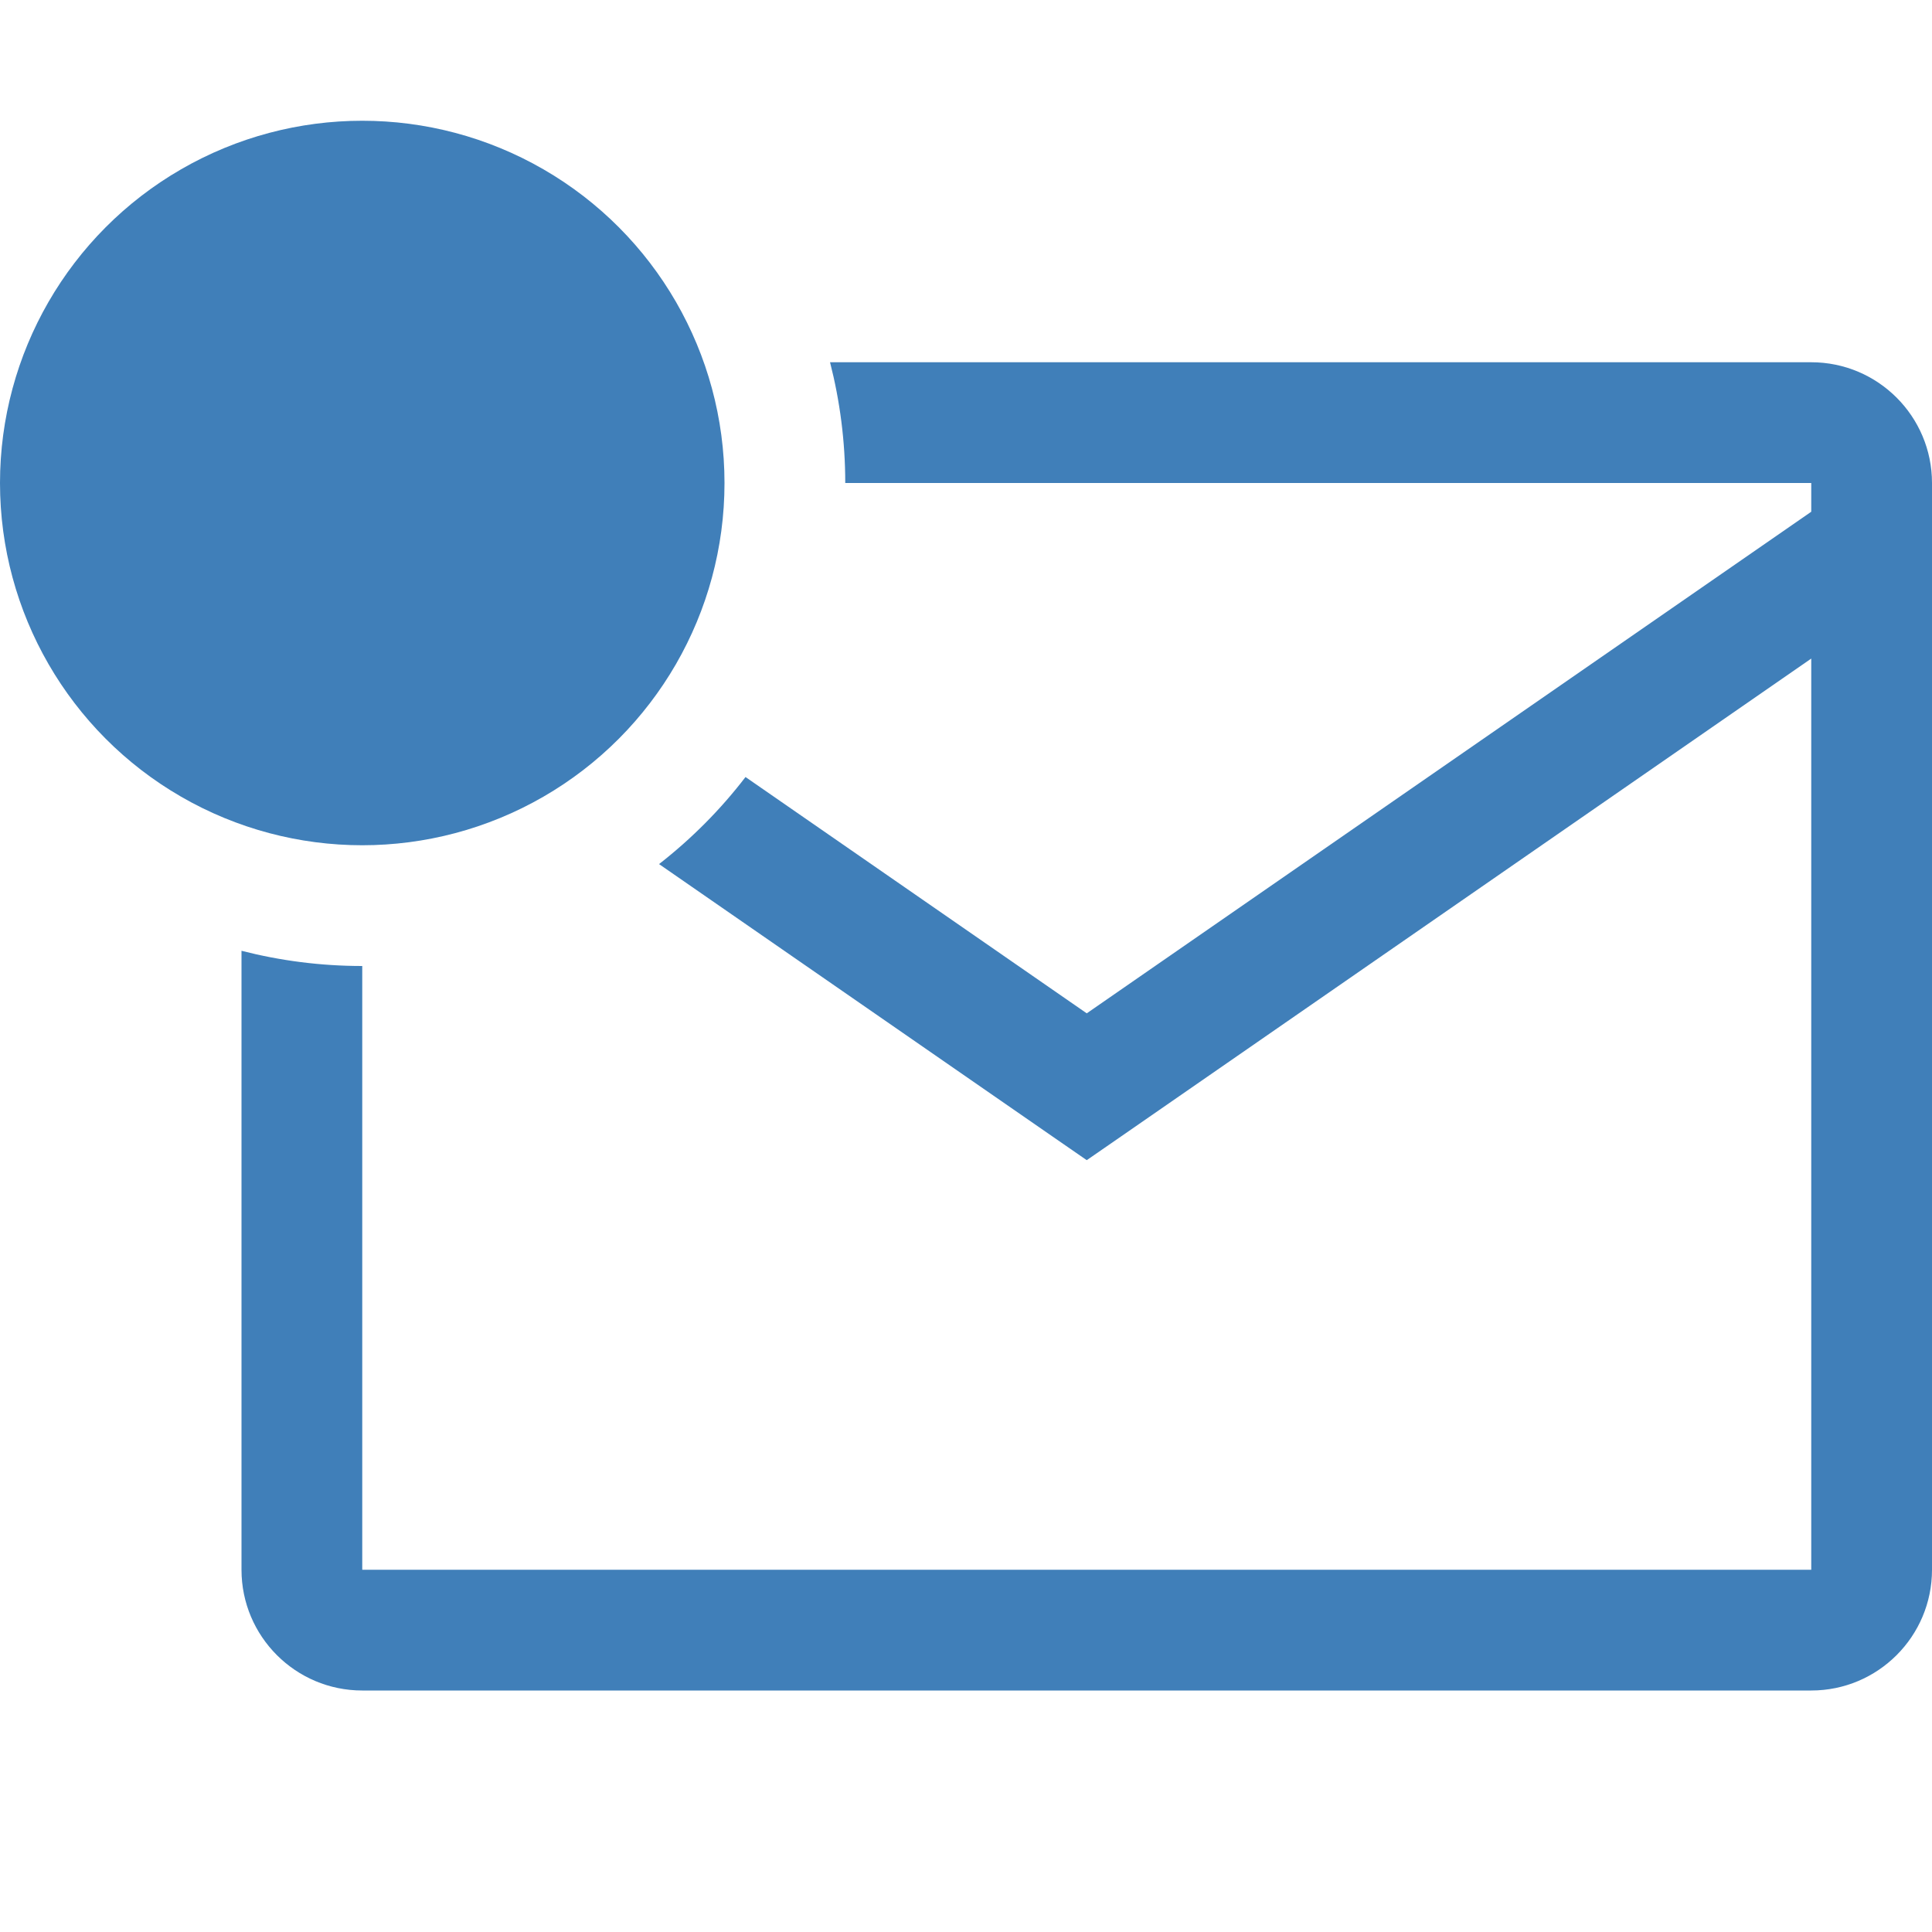 <svg width="16" height="16" viewBox="0 0 16 16" fill="none" xmlns="http://www.w3.org/2000/svg">
<path fill-rule="evenodd" clip-rule="evenodd" d="M7 4H15V4.238L9 8.392L6.174 6.435C5.967 6.705 5.726 6.947 5.458 7.156L8.715 9.411L9 9.608L9.285 9.411L15 5.454V13H3V8C2.655 8 2.32 7.956 2 7.874V13C2 13.552 2.448 14 3 14H15C15.552 14 16 13.552 16 13V4C16 3.448 15.552 3 15 3H6.874C6.956 3.32 7 3.655 7 4Z" fill="#407FB9"/>
<circle cx="3" cy="4" r="3" fill="#407FB9"/>
</svg>
